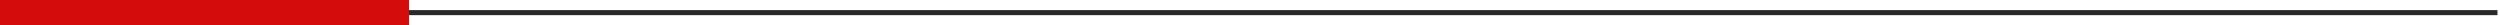 <svg xmlns="http://www.w3.org/2000/svg" width="495" height="5" viewBox="0 0 495 5" fill="none"><path d="M80.5 2.5H494.5Z" fill="#D50C0C"></path><path d="M80.5 2.5H494.5" stroke="#292929"></path><path d="M81 0H0V5H81V0Z" fill="#D50C0C"></path></svg>